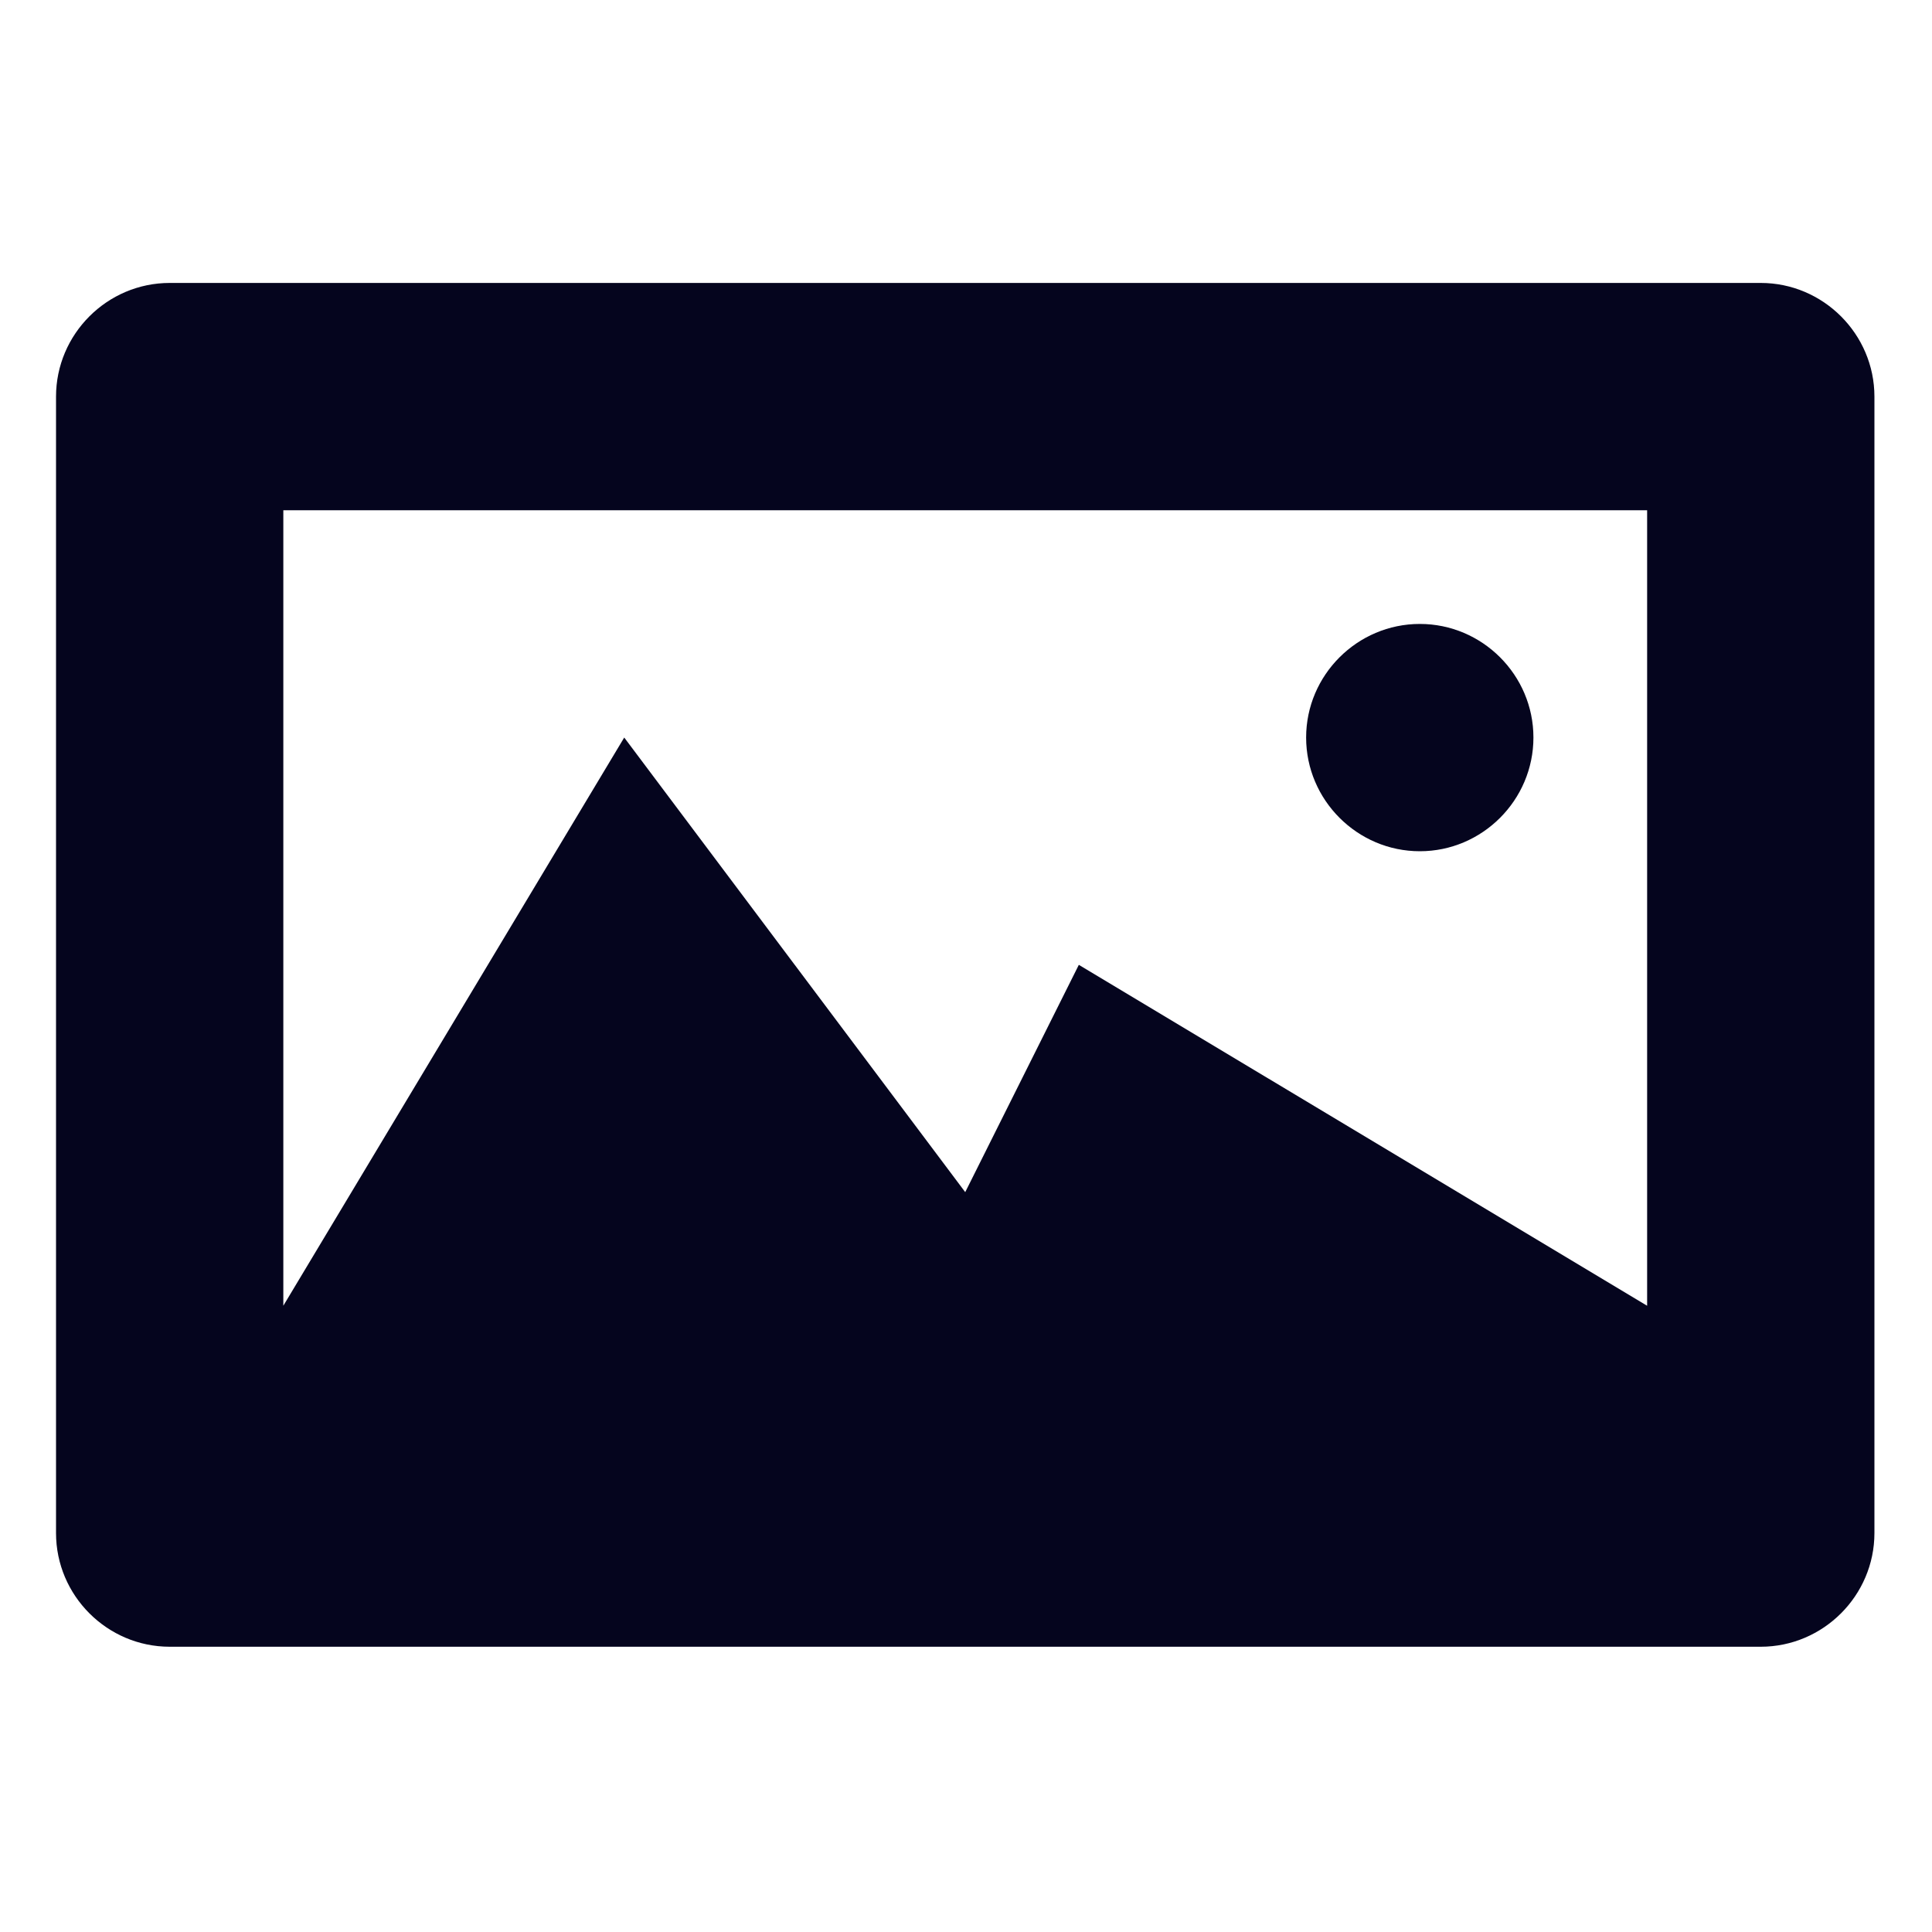 <svg width="20" height="20" viewBox="0 0 20 20" fill="none" xmlns="http://www.w3.org/2000/svg">
<path fill-rule="evenodd" clip-rule="evenodd" d="M14.698 8.812C15.345 8.812 15.874 8.282 15.874 7.635C15.874 6.988 15.345 6.459 14.698 6.459C14.051 6.459 13.521 6.988 13.521 7.635C13.521 8.282 14.051 8.812 14.698 8.812ZM18.227 2.929H1.757C1.109 2.929 0.58 3.459 0.58 4.106V15.87C0.58 16.517 1.109 17.047 1.757 17.047H18.227C18.874 17.047 19.404 16.517 19.404 15.87V4.106C19.404 3.459 18.874 2.929 18.227 2.929ZM17.051 13.517L11.168 9.988L9.992 12.341L6.462 7.635L2.933 13.517V5.282H17.051V13.517Z" fill="#05051E"/>
</svg>

